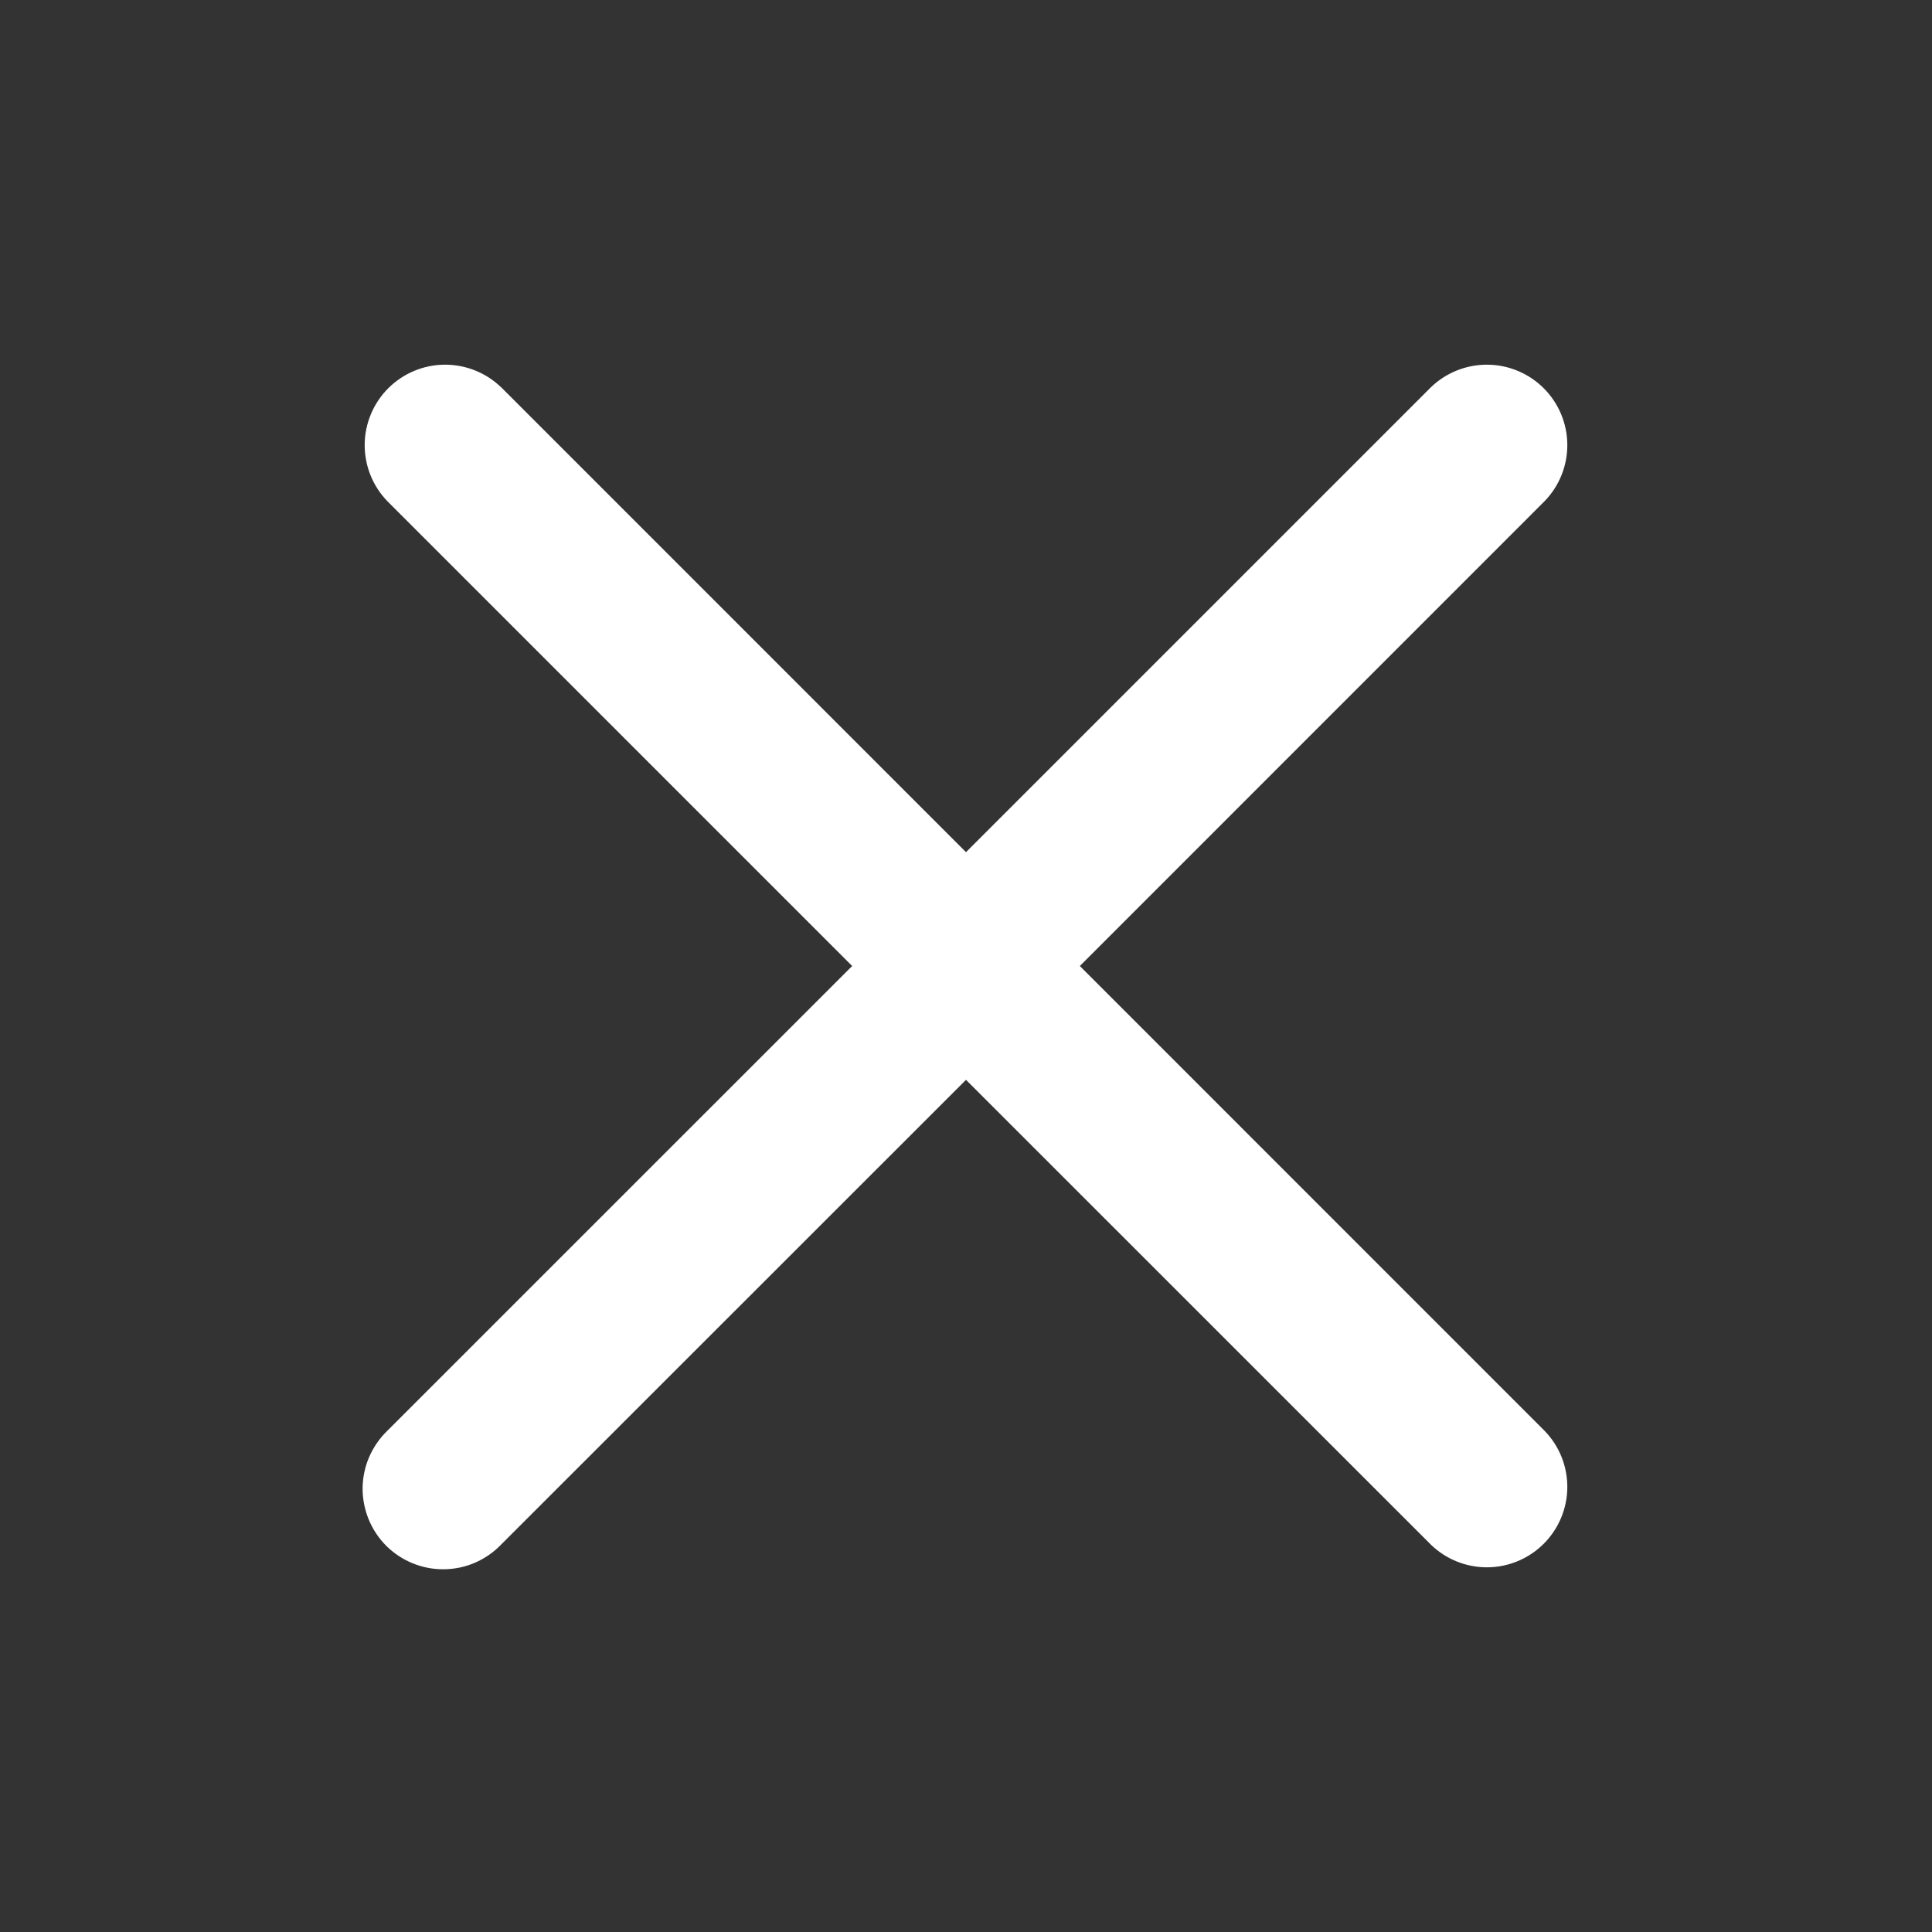 <svg width="25" height="25" viewBox="0 0 25 25" fill="none" xmlns="http://www.w3.org/2000/svg">
<rect x="0" y="0" width="25" height="25" fill="#333333" stroke="none"/>
<path d="M6.484 5.011C6.288 4.822 6.025 4.717 5.752 4.719C5.479 4.721 5.217 4.831 5.024 5.024C4.831 5.217 4.721 5.479 4.719 5.752C4.717 6.025 4.822 6.288 5.011 6.484L11.027 12.5L5.01 18.516C4.911 18.612 4.832 18.727 4.777 18.854C4.722 18.981 4.694 19.117 4.692 19.256C4.691 19.394 4.718 19.531 4.77 19.659C4.822 19.787 4.9 19.904 4.997 20.002C5.095 20.099 5.212 20.177 5.34 20.229C5.468 20.281 5.605 20.308 5.743 20.306C5.881 20.305 6.018 20.277 6.145 20.222C6.272 20.167 6.387 20.088 6.483 19.988L12.5 13.973L18.516 19.988C18.712 20.178 18.975 20.283 19.248 20.281C19.521 20.279 19.783 20.169 19.976 19.976C20.169 19.783 20.279 19.521 20.281 19.248C20.283 18.975 20.178 18.712 19.988 18.516L13.973 12.5L19.988 6.484C20.178 6.288 20.283 6.025 20.281 5.752C20.279 5.479 20.169 5.217 19.976 5.024C19.783 4.831 19.521 4.721 19.248 4.719C18.975 4.717 18.712 4.822 18.516 5.011L12.5 11.027L6.484 5.01V5.011Z" fill="white"/>
</svg>
